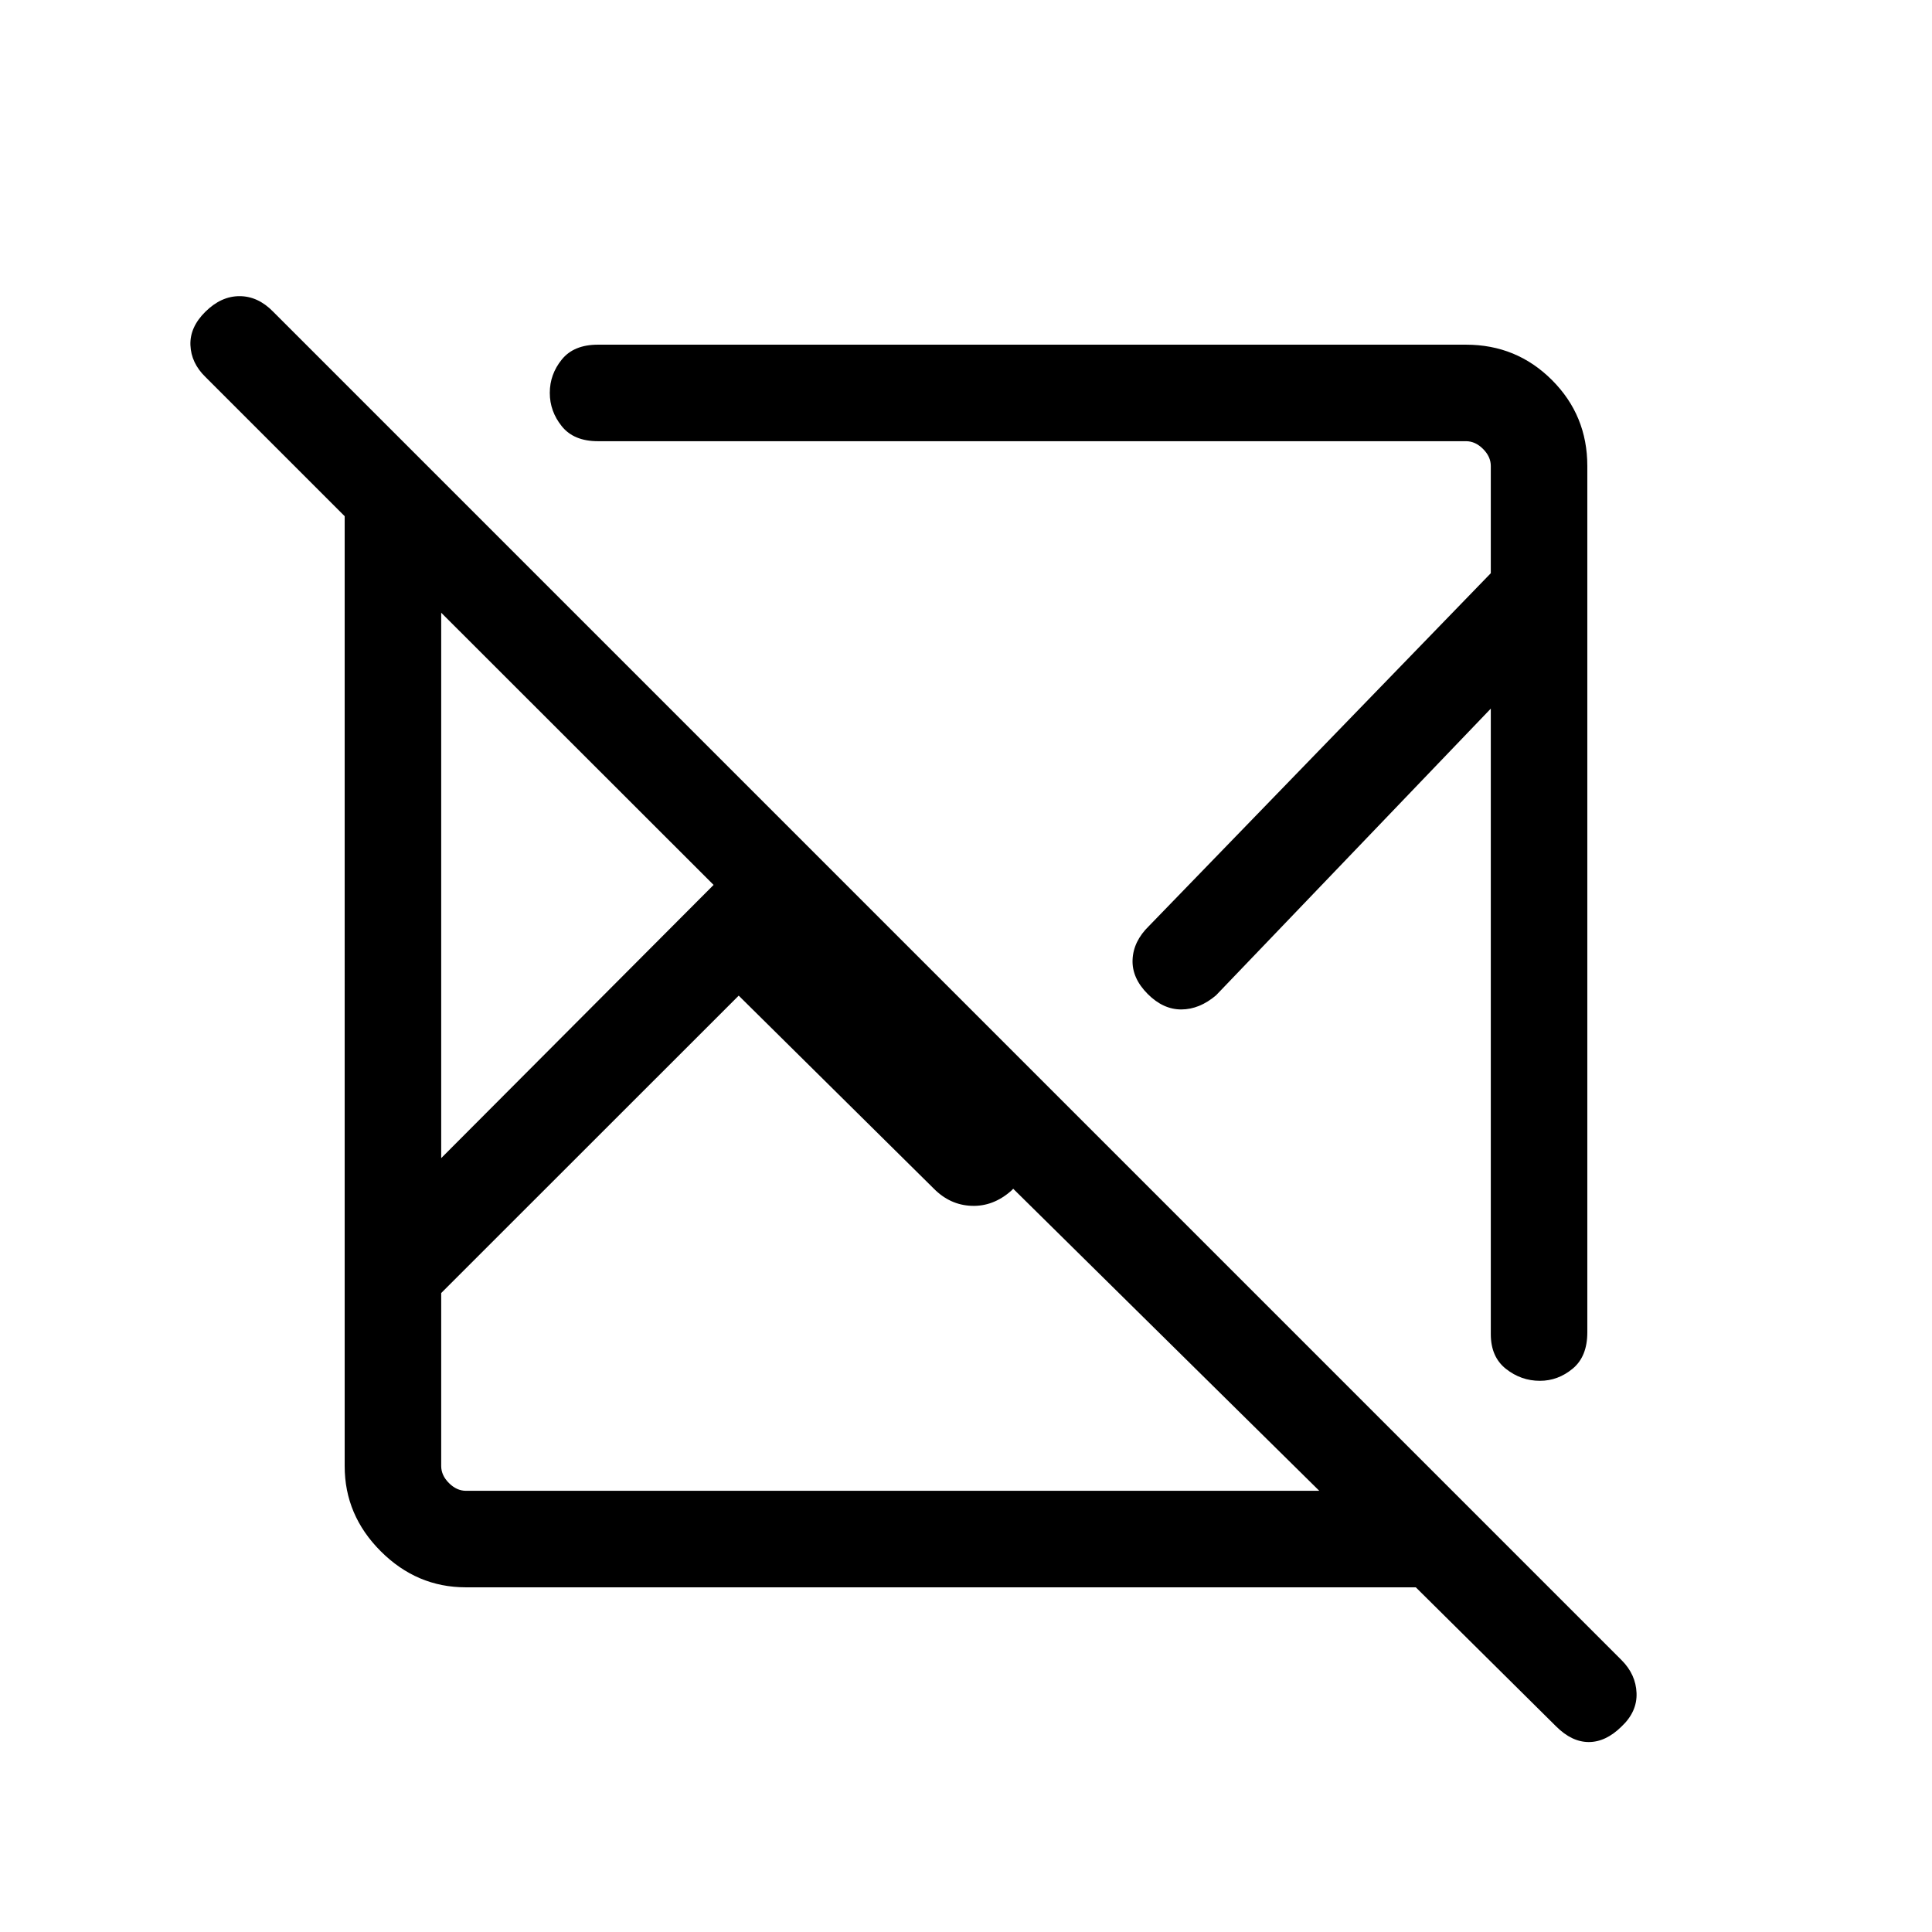 <svg xmlns="http://www.w3.org/2000/svg" height="20" viewBox="0 -960 960 960" width="20"><path d="M703.5-171.27H231.47q-24.37 0-42.28-17.92-17.92-17.91-17.92-42.28V-703.5l-69.19-69.19q-7.12-6.93-7.46-15.83-.35-8.9 7.46-16.61 7.81-7.71 16.93-7.71 9.13 0 16.61 7.61L805.74-135.1q7.1 7.1 7.45 16.38.35 9.28-7.46 16.62-7.81 7.71-16.27 7.71t-16.24-7.78l-69.72-69.1Zm-336.44-294L219.23-317.5v85.96q0 4.62 3.85 8.46 3.84 3.85 8.46 3.85h424L503.46-369.31l-1 1q-8.96 7.89-19.7 7.48-10.75-.4-18.84-8.63l-96.86-95.81ZM219.23-655.54v271l135.35-135.75-135.35-135.25Zm569.5-72.92v430.5q0 12.04-7.3 18.06-7.29 6.02-16.26 6.02-9.36 0-16.88-5.94t-7.52-17.26v-310.81L604.23-465.42q-8.24 6.98-17.24 7.01-8.99.03-16.66-7.64-7.95-7.95-7.56-17.1.38-9.15 8.15-16.73l169.85-175.3v-53.28q0-4.62-3.85-8.46-3.84-3.85-8.46-3.85H297.08q-11.95 0-17.92-7.42-5.97-7.41-5.97-16.59 0-9.22 5.97-16.58 5.97-7.37 17.92-7.37h431.38q25.14 0 42.7 17.57 17.57 17.56 17.57 42.7ZM443.96-427.81Zm-89.38-92.38Zm12.46 54.92Zm151.81-53.58Z"/></svg>